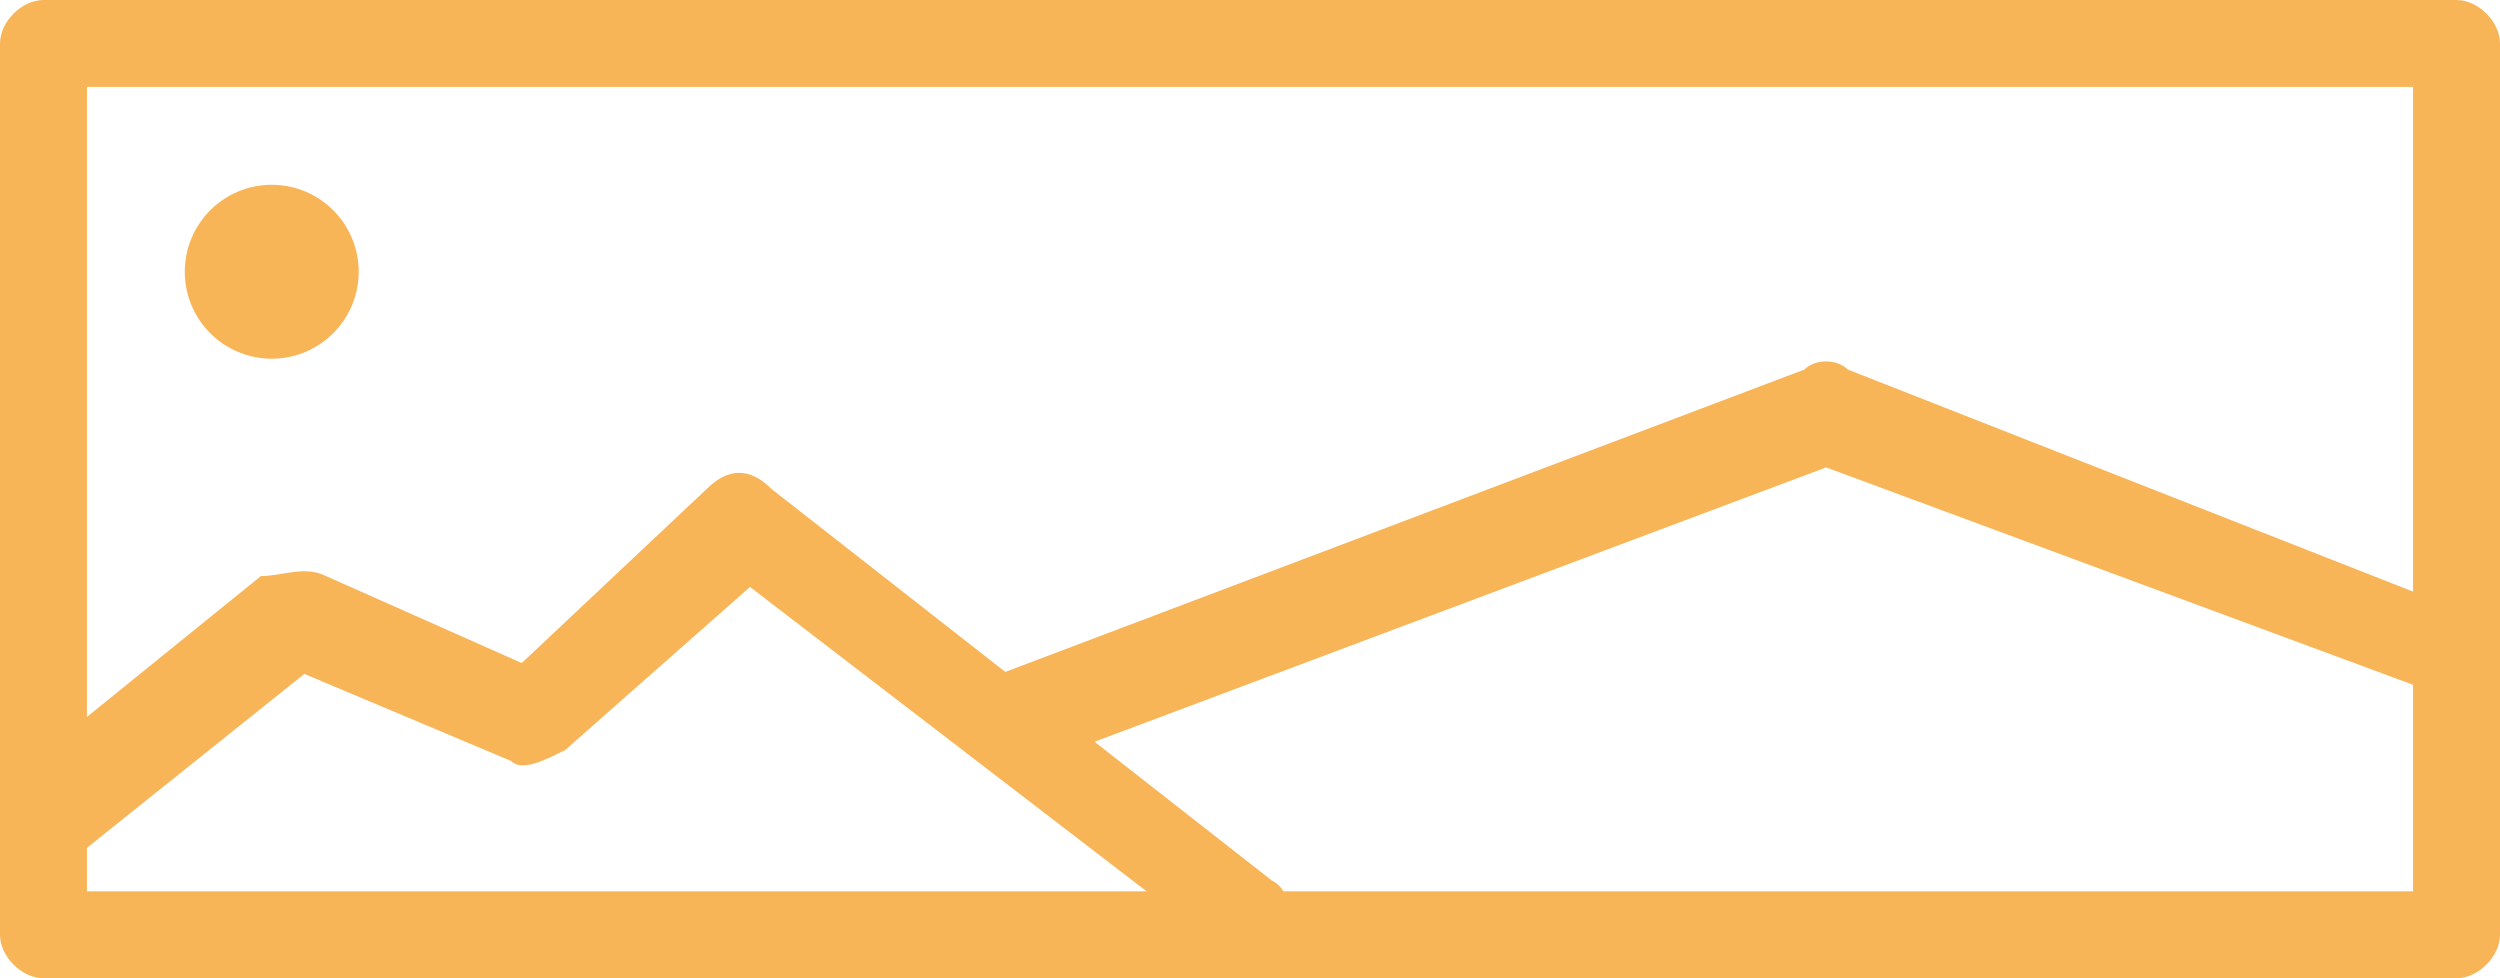<?xml version="1.0" encoding="utf-8"?>
<!-- Generator: Adobe Illustrator 17.1.0, SVG Export Plug-In . SVG Version: 6.00 Build 0)  -->
<!DOCTYPE svg PUBLIC "-//W3C//DTD SVG 1.0//EN" "http://www.w3.org/TR/2001/REC-SVG-20010904/DTD/svg10.dtd">
<svg version="1.0" id="Layer_1" xmlns="http://www.w3.org/2000/svg" xmlns:xlink="http://www.w3.org/1999/xlink" x="0px" y="0px"
	 viewBox="0 0 23 9" enable-background="new 0 0 23 9" xml:space="preserve">
<g>
	<ellipse fill="#F8B558" cx="2.5" cy="2.5" rx="0.8" ry="0.8"/>
	<path fill="#F8B558" d="M9.4,7C9.3,7,9.1,6.9,9.1,6.8C9,6.6,9,6.3,9.2,6.2l7.4-2.8c0.1-0.1,0.3-0.1,0.4,0l5.6,2.2
		c0.2,0.1,0.2,0.4,0.1,0.6c-0.1,0.2-0.4,0.2-0.5,0.1l-5.4-2L9.6,7C9.5,7,9.5,7,9.4,7z"/>
	<path fill="#F8B558" d="M11.5,8.8c-0.1,0-0.2,0-0.3-0.1L6.9,5.4L5.2,6.9C5,7,4.8,7.1,4.7,7L2.8,6.2L0.8,7.8C0.6,8,0.5,7.8,0.3,7.6
		C0.1,7.5,0.2,7.2,0.3,7l2.1-1.7C2.6,5.3,2.8,5.2,3,5.3l1.8,0.8l1.7-1.6c0.2-0.2,0.4-0.2,0.6,0l4.6,3.6c0.2,0.1,0.2,0.4,0,0.6
		C11.7,8.8,11.6,8.8,11.5,8.8z"/>
	<path fill="#F8B558" d="M23,8.6C23,8.8,22.8,9,22.6,9H0.4C0.2,9,0,8.8,0,8.6V0.4C0,0.2,0.2,0,0.4,0h22.2C22.8,0,23,0.2,23,0.4V8.6z
		 M0.8,8.2h21.4V0.8H0.8V8.2z"/>
</g>
</svg>
